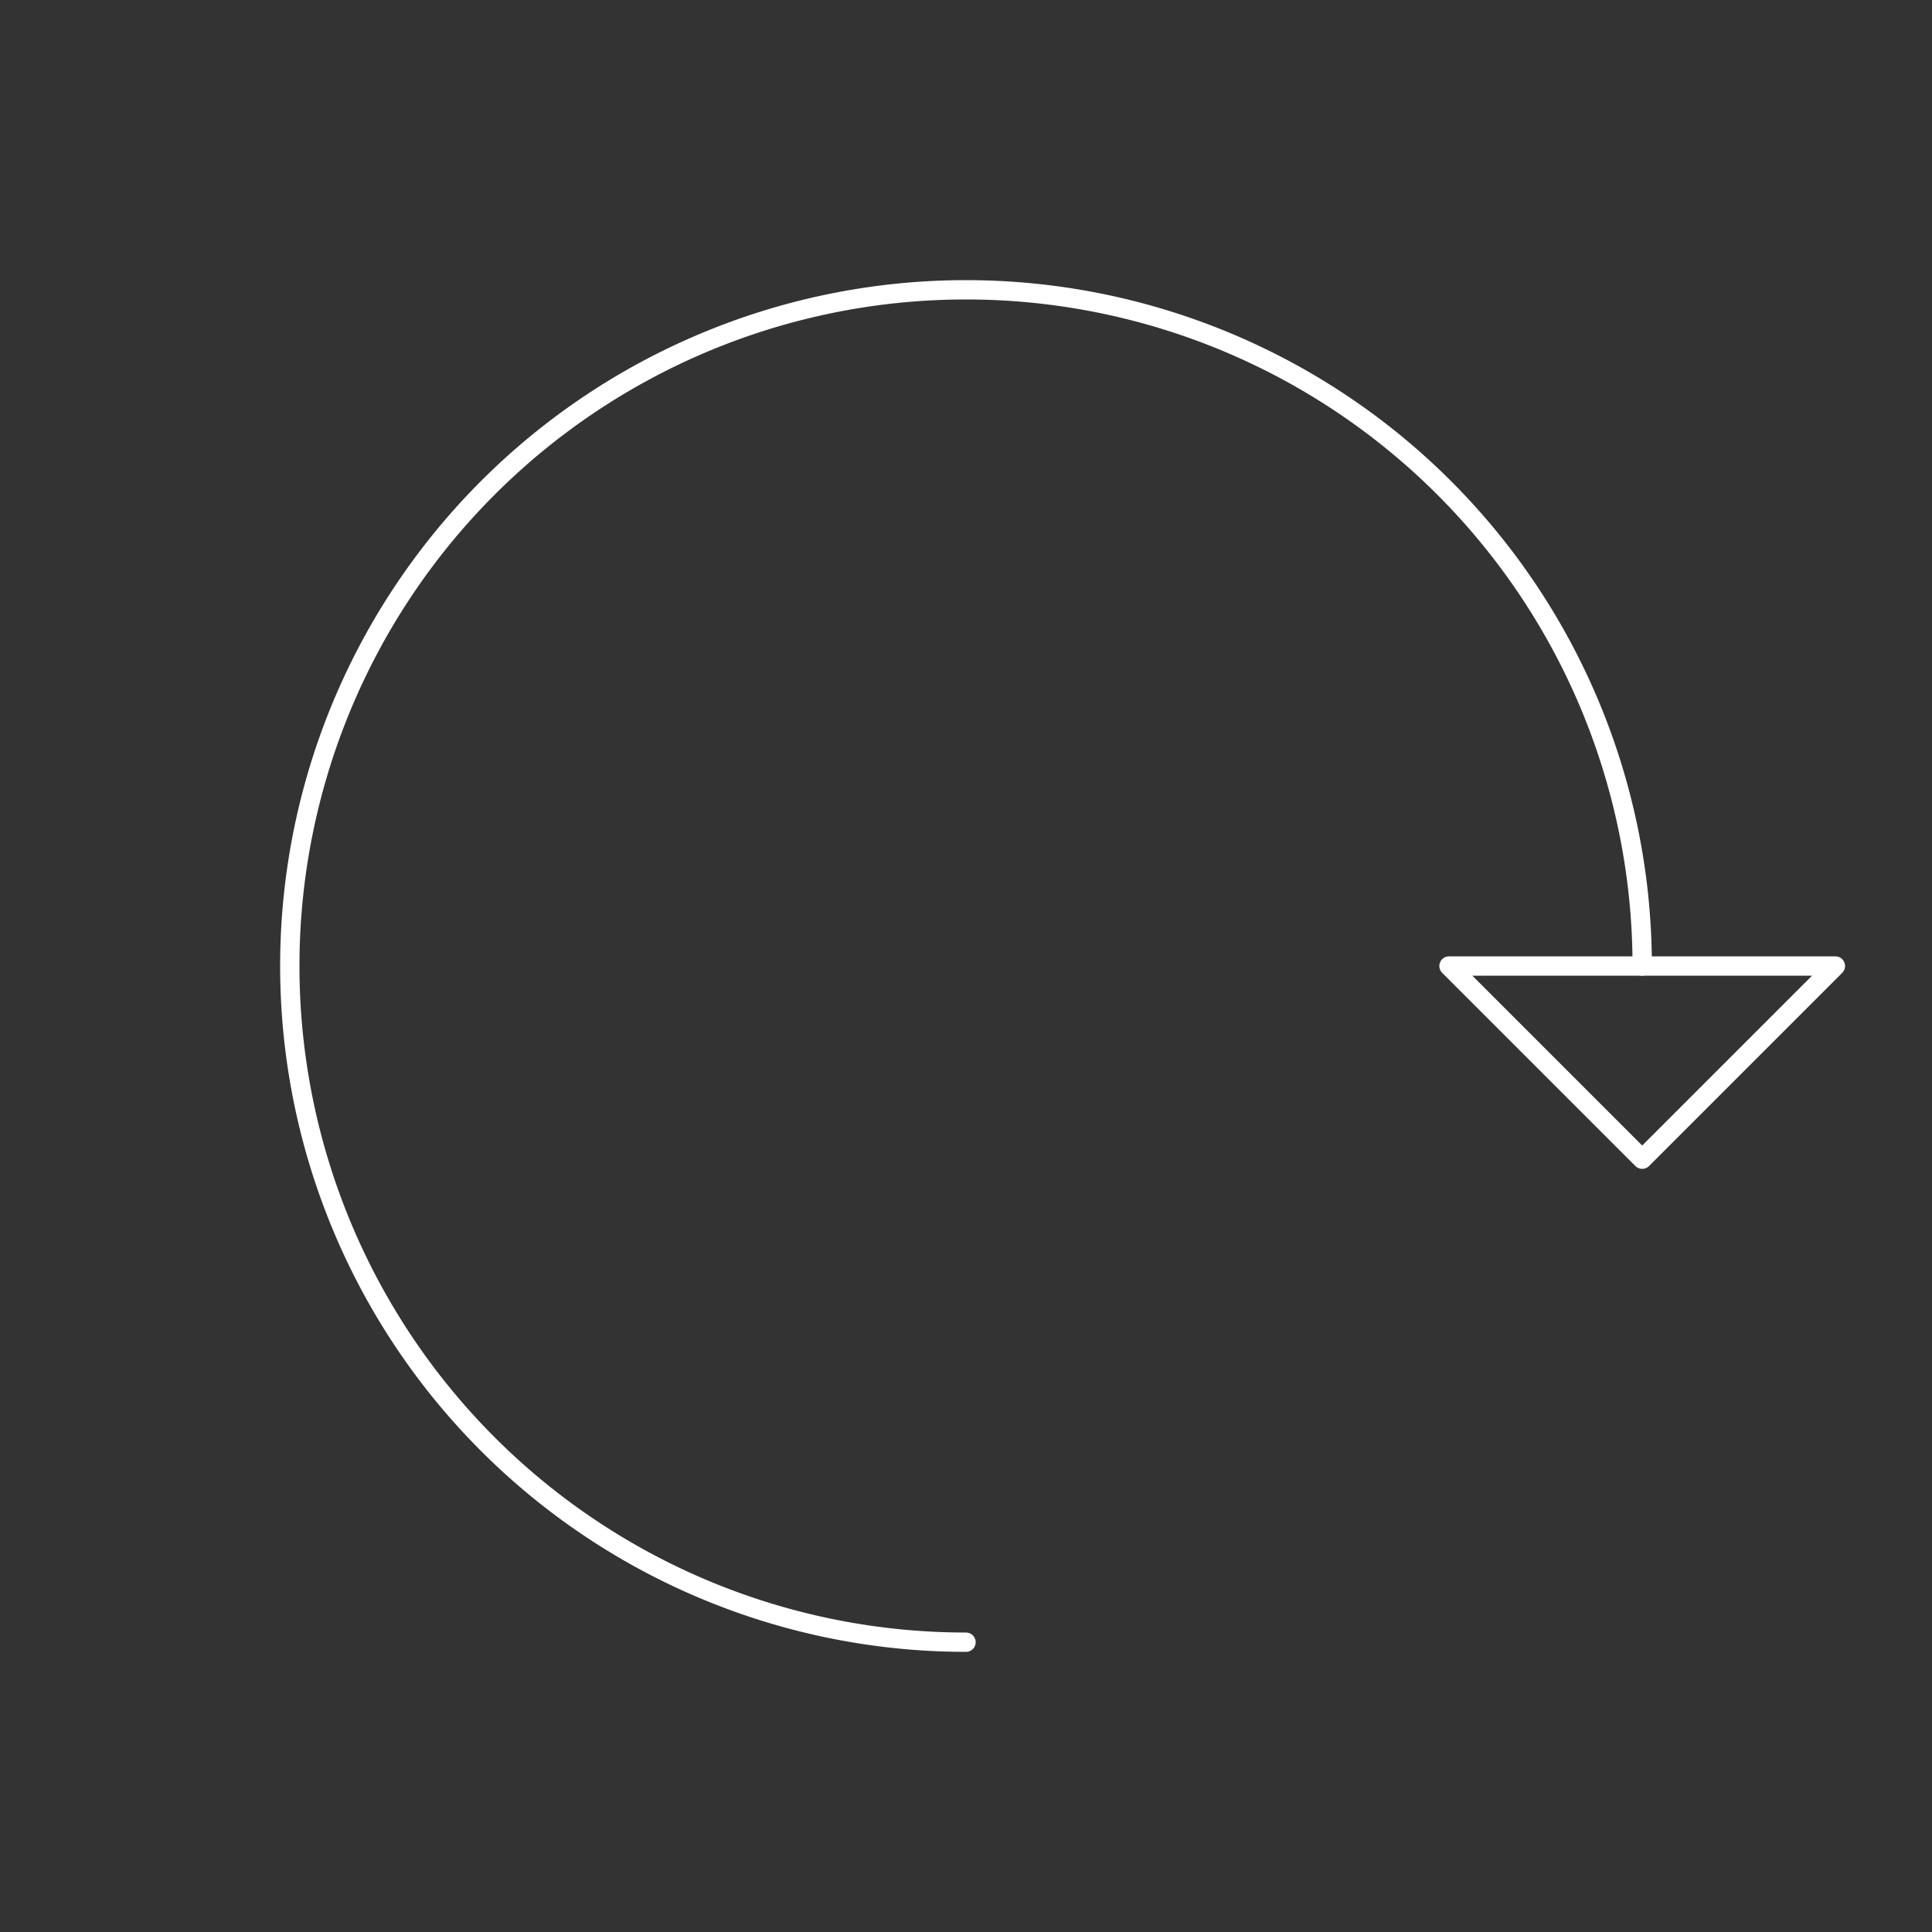 <svg stroke="white" stroke-linejoin="round" stroke-linecap="round" fill="none" xmlns="http://www.w3.org/2000/svg"
    viewBox="0 0 100 100">
    <rect x="0" y="0" width="100" height="100" fill="#333333" stroke="none"/>
    <g>
        <path d="M 50,85 A 35 35 45 1 1 85,50" />
        <polygon points="75,50 85,60 95,50" />
    </g>
</svg>